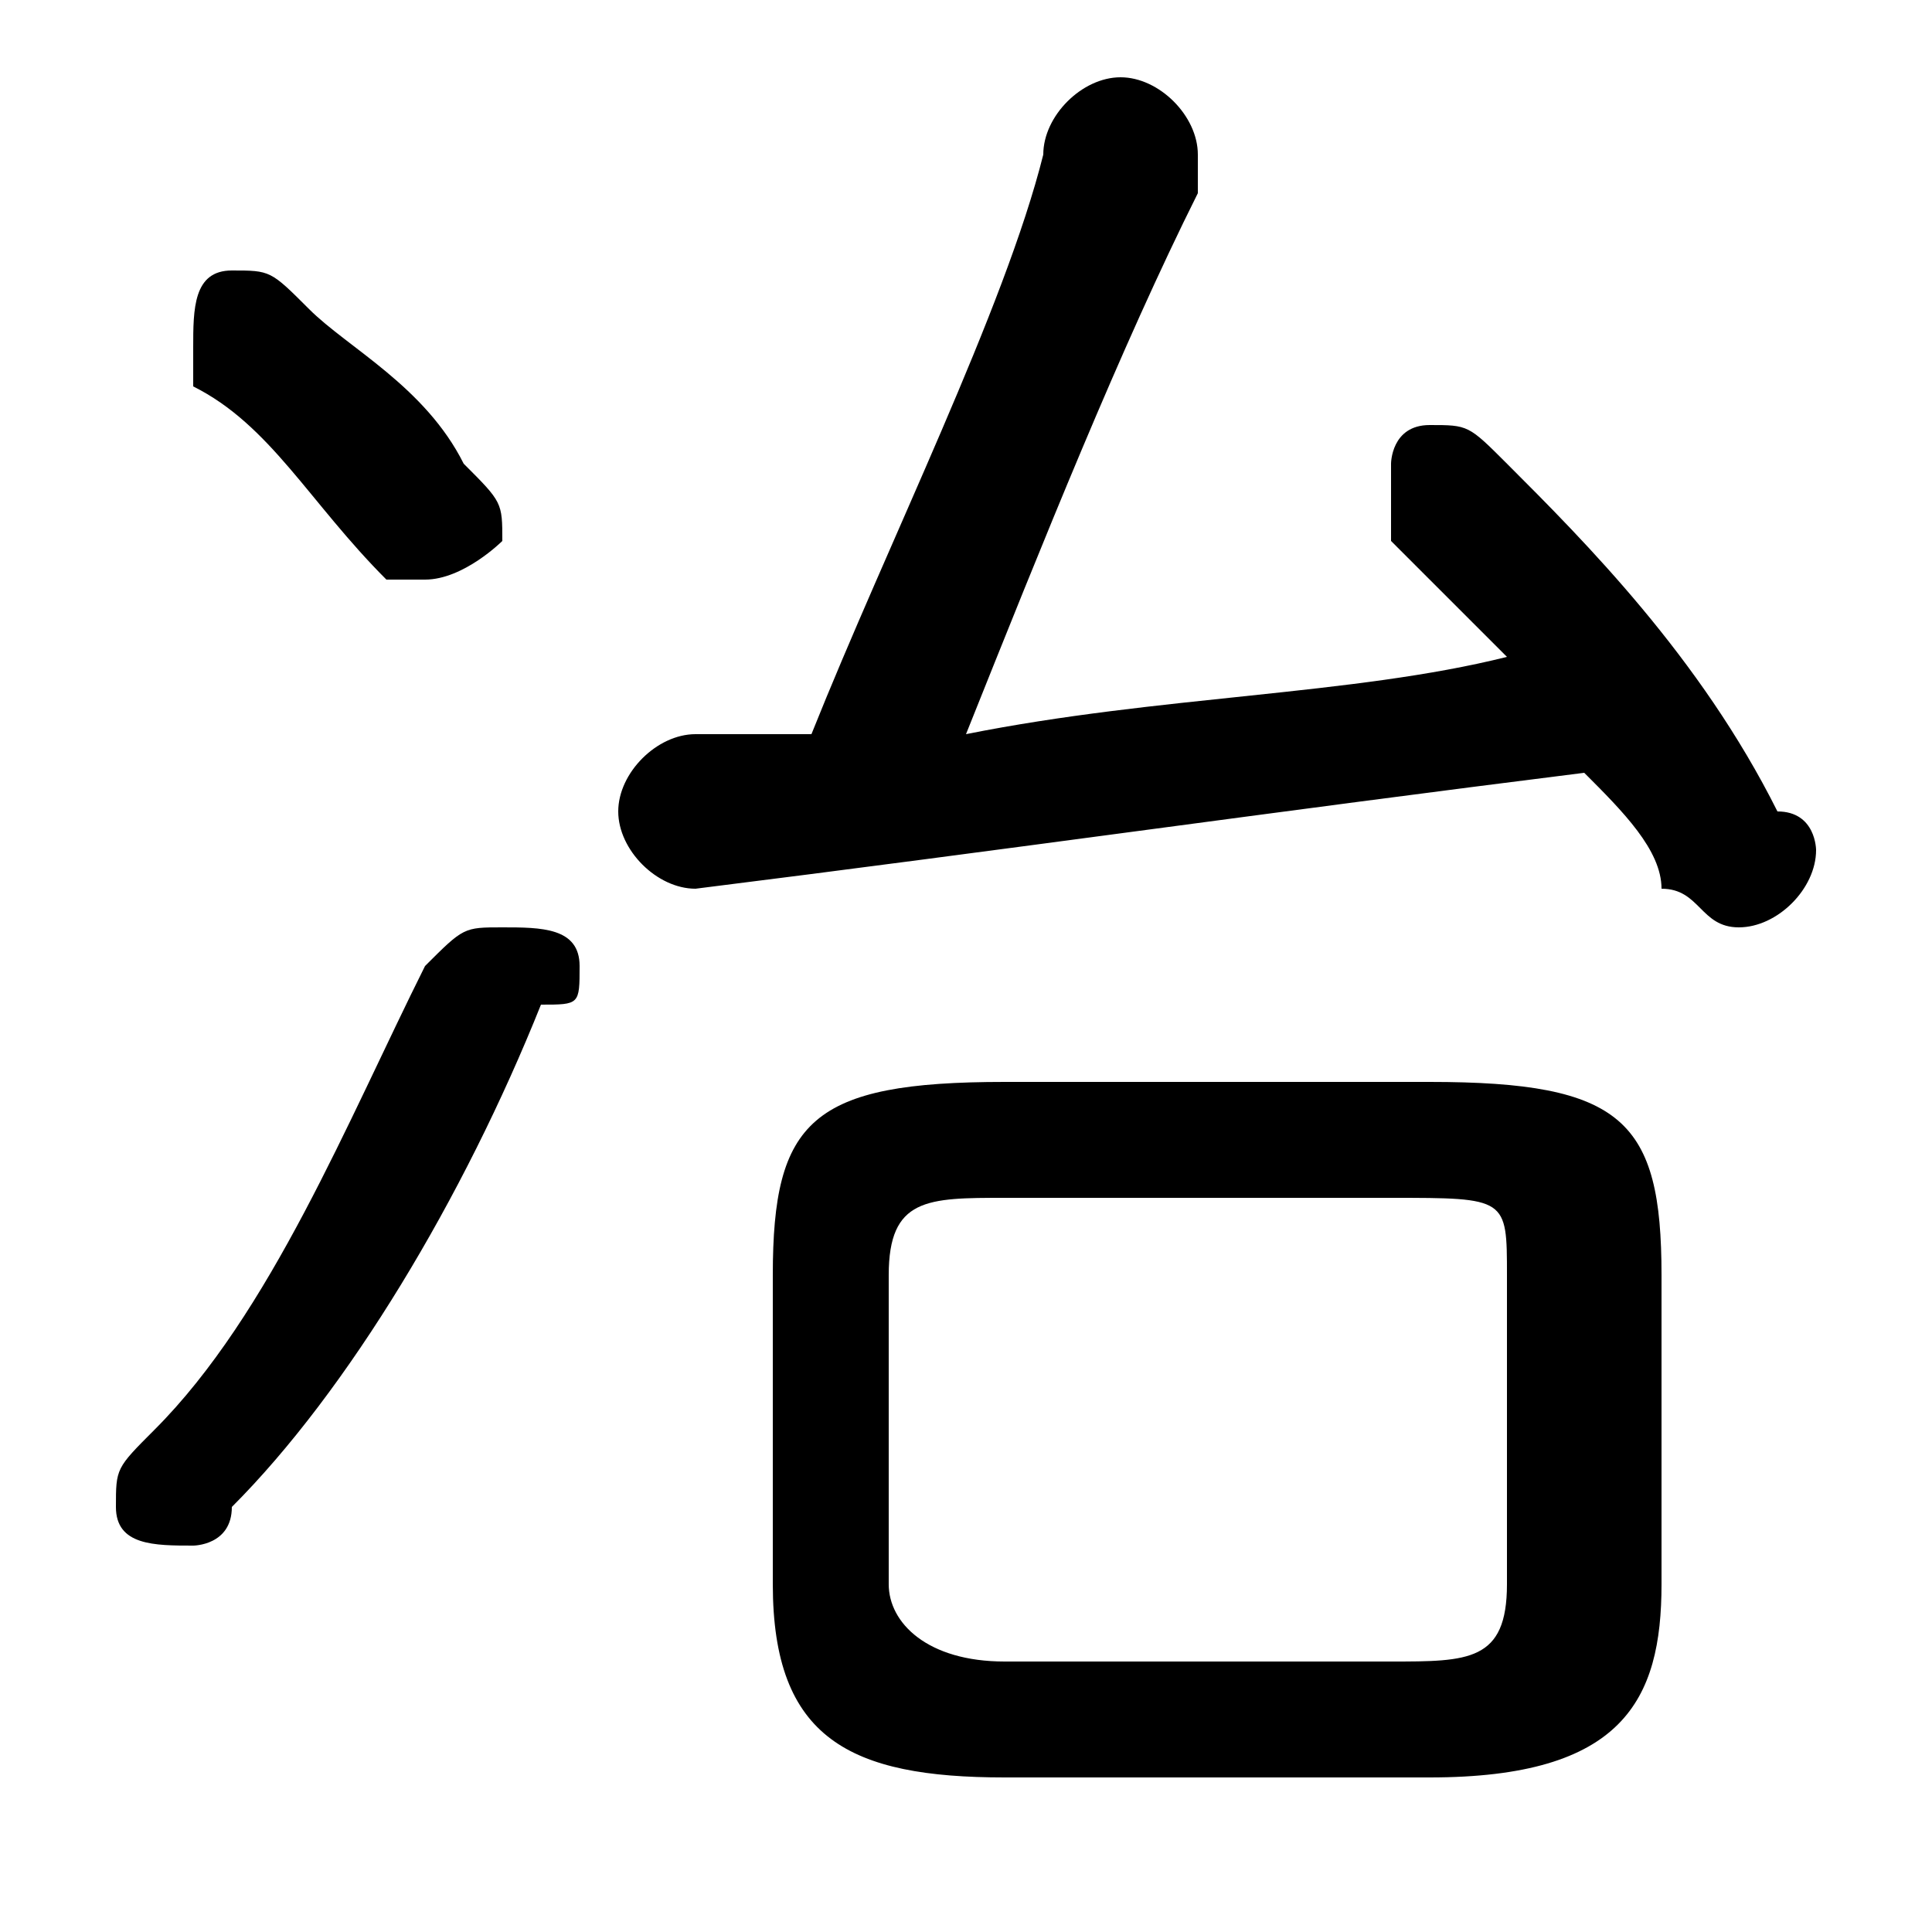 <svg xmlns="http://www.w3.org/2000/svg" viewBox="0 -44.0 50.0 50.0">
    <rect x="0" y="-44.0" width="50.0" height="50.0" fill="#808080" stroke="none"/>
    <g transform="scale(1, -1)">
        <!-- ボディの枠 -->
        <rect x="0" y="-6.0" width="50.0" height="50.0"
            stroke="white" fill="white"/>
        <!-- グリフ座標系の原点 -->
        <circle cx="0" cy="0" r="5" fill="white"/>
        <!-- グリフのアウトライン -->
        <g style="fill:black;stroke:#000000;stroke-width:0;stroke-linecap:round;stroke-linejoin:round;">
        <path d="M 37.0 -2.0 C 42.0 -2.0 43.0 -0.0 43.0 3.0 L 43.0 11.0 C 43.0 15.0 42.0 16.0 37.0 16.0 L 26.0 16.0 C 21.0 16.0 20.0 15.0 20.0 11.0 L 20.0 3.0 C 20.0 -1.0 22.0 -2.0 26.0 -2.0 Z M 26.0 1.0 C 24.0 1.0 23.0 2.0 23.0 3.0 L 23.0 11.0 C 23.0 13.0 24.0 13.0 26.0 13.0 L 36.0 13.0 C 39.0 13.0 39.0 13.0 39.0 11.0 L 39.0 3.0 C 39.0 1.0 38.0 1.0 36.0 1.0 Z M 41.0 24.0 C 42.0 23.0 43.0 22.0 43.0 21.0 C 44.0 21.0 44.0 20.0 45.0 20.0 C 46.0 20.0 47.0 21.0 47.0 22.0 C 47.0 22.0 47.0 23.0 46.0 23.0 C 44.0 27.0 41.0 30.0 39.0 32.0 C 38.0 33.0 38.0 33.0 37.0 33.0 C 36.0 33.0 36.0 32.0 36.0 32.0 C 36.0 31.0 36.0 31.0 36.0 30.0 C 37.0 29.0 38.0 28.0 39.0 27.0 C 35.0 26.0 30.0 26.0 25.0 25.0 C 27.0 30.0 29.0 35.0 31.0 39.0 C 31.0 39.0 31.0 40.0 31.0 40.0 C 31.0 41.0 30.0 42.0 29.0 42.0 C 28.0 42.0 27.0 41.0 27.0 40.0 C 26.0 36.0 23.0 30.0 21.0 25.0 C 20.0 25.0 19.0 25.0 18.0 25.0 C 17.0 25.0 16.0 24.0 16.0 23.0 C 16.0 22.0 17.0 21.0 18.0 21.0 C 26.0 22.0 33.0 23.0 41.0 24.0 Z M 8.0 36.0 C 7.0 37.0 7.0 37.0 6.0 37.0 C 5.0 37.0 5.0 36.0 5.0 35.0 C 5.0 35.0 5.0 34.0 5.0 34.0 C 7.0 33.0 8.0 31.0 10.0 29.0 C 10.0 29.0 11.0 29.0 11.0 29.0 C 12.0 29.0 13.0 30.0 13.0 30.0 C 13.0 31.0 13.0 31.0 12.0 32.0 C 11.0 34.0 9.0 35.0 8.0 36.0 Z M 11.0 19.0 C 9.0 15.0 7.0 10.0 4.0 7.0 C 3.0 6.0 3.0 6.0 3.0 5.0 C 3.0 4.0 4.0 4.0 5.0 4.0 C 5.0 4.0 6.0 4.0 6.0 5.0 C 9.0 8.0 12.0 13.0 14.0 18.0 C 15.0 18.0 15.0 18.0 15.0 19.0 C 15.0 20.0 14.0 20.0 13.0 20.0 C 12.0 20.0 12.0 20.0 11.0 19.0 Z"/>
    </g>
    </g>
</svg>
